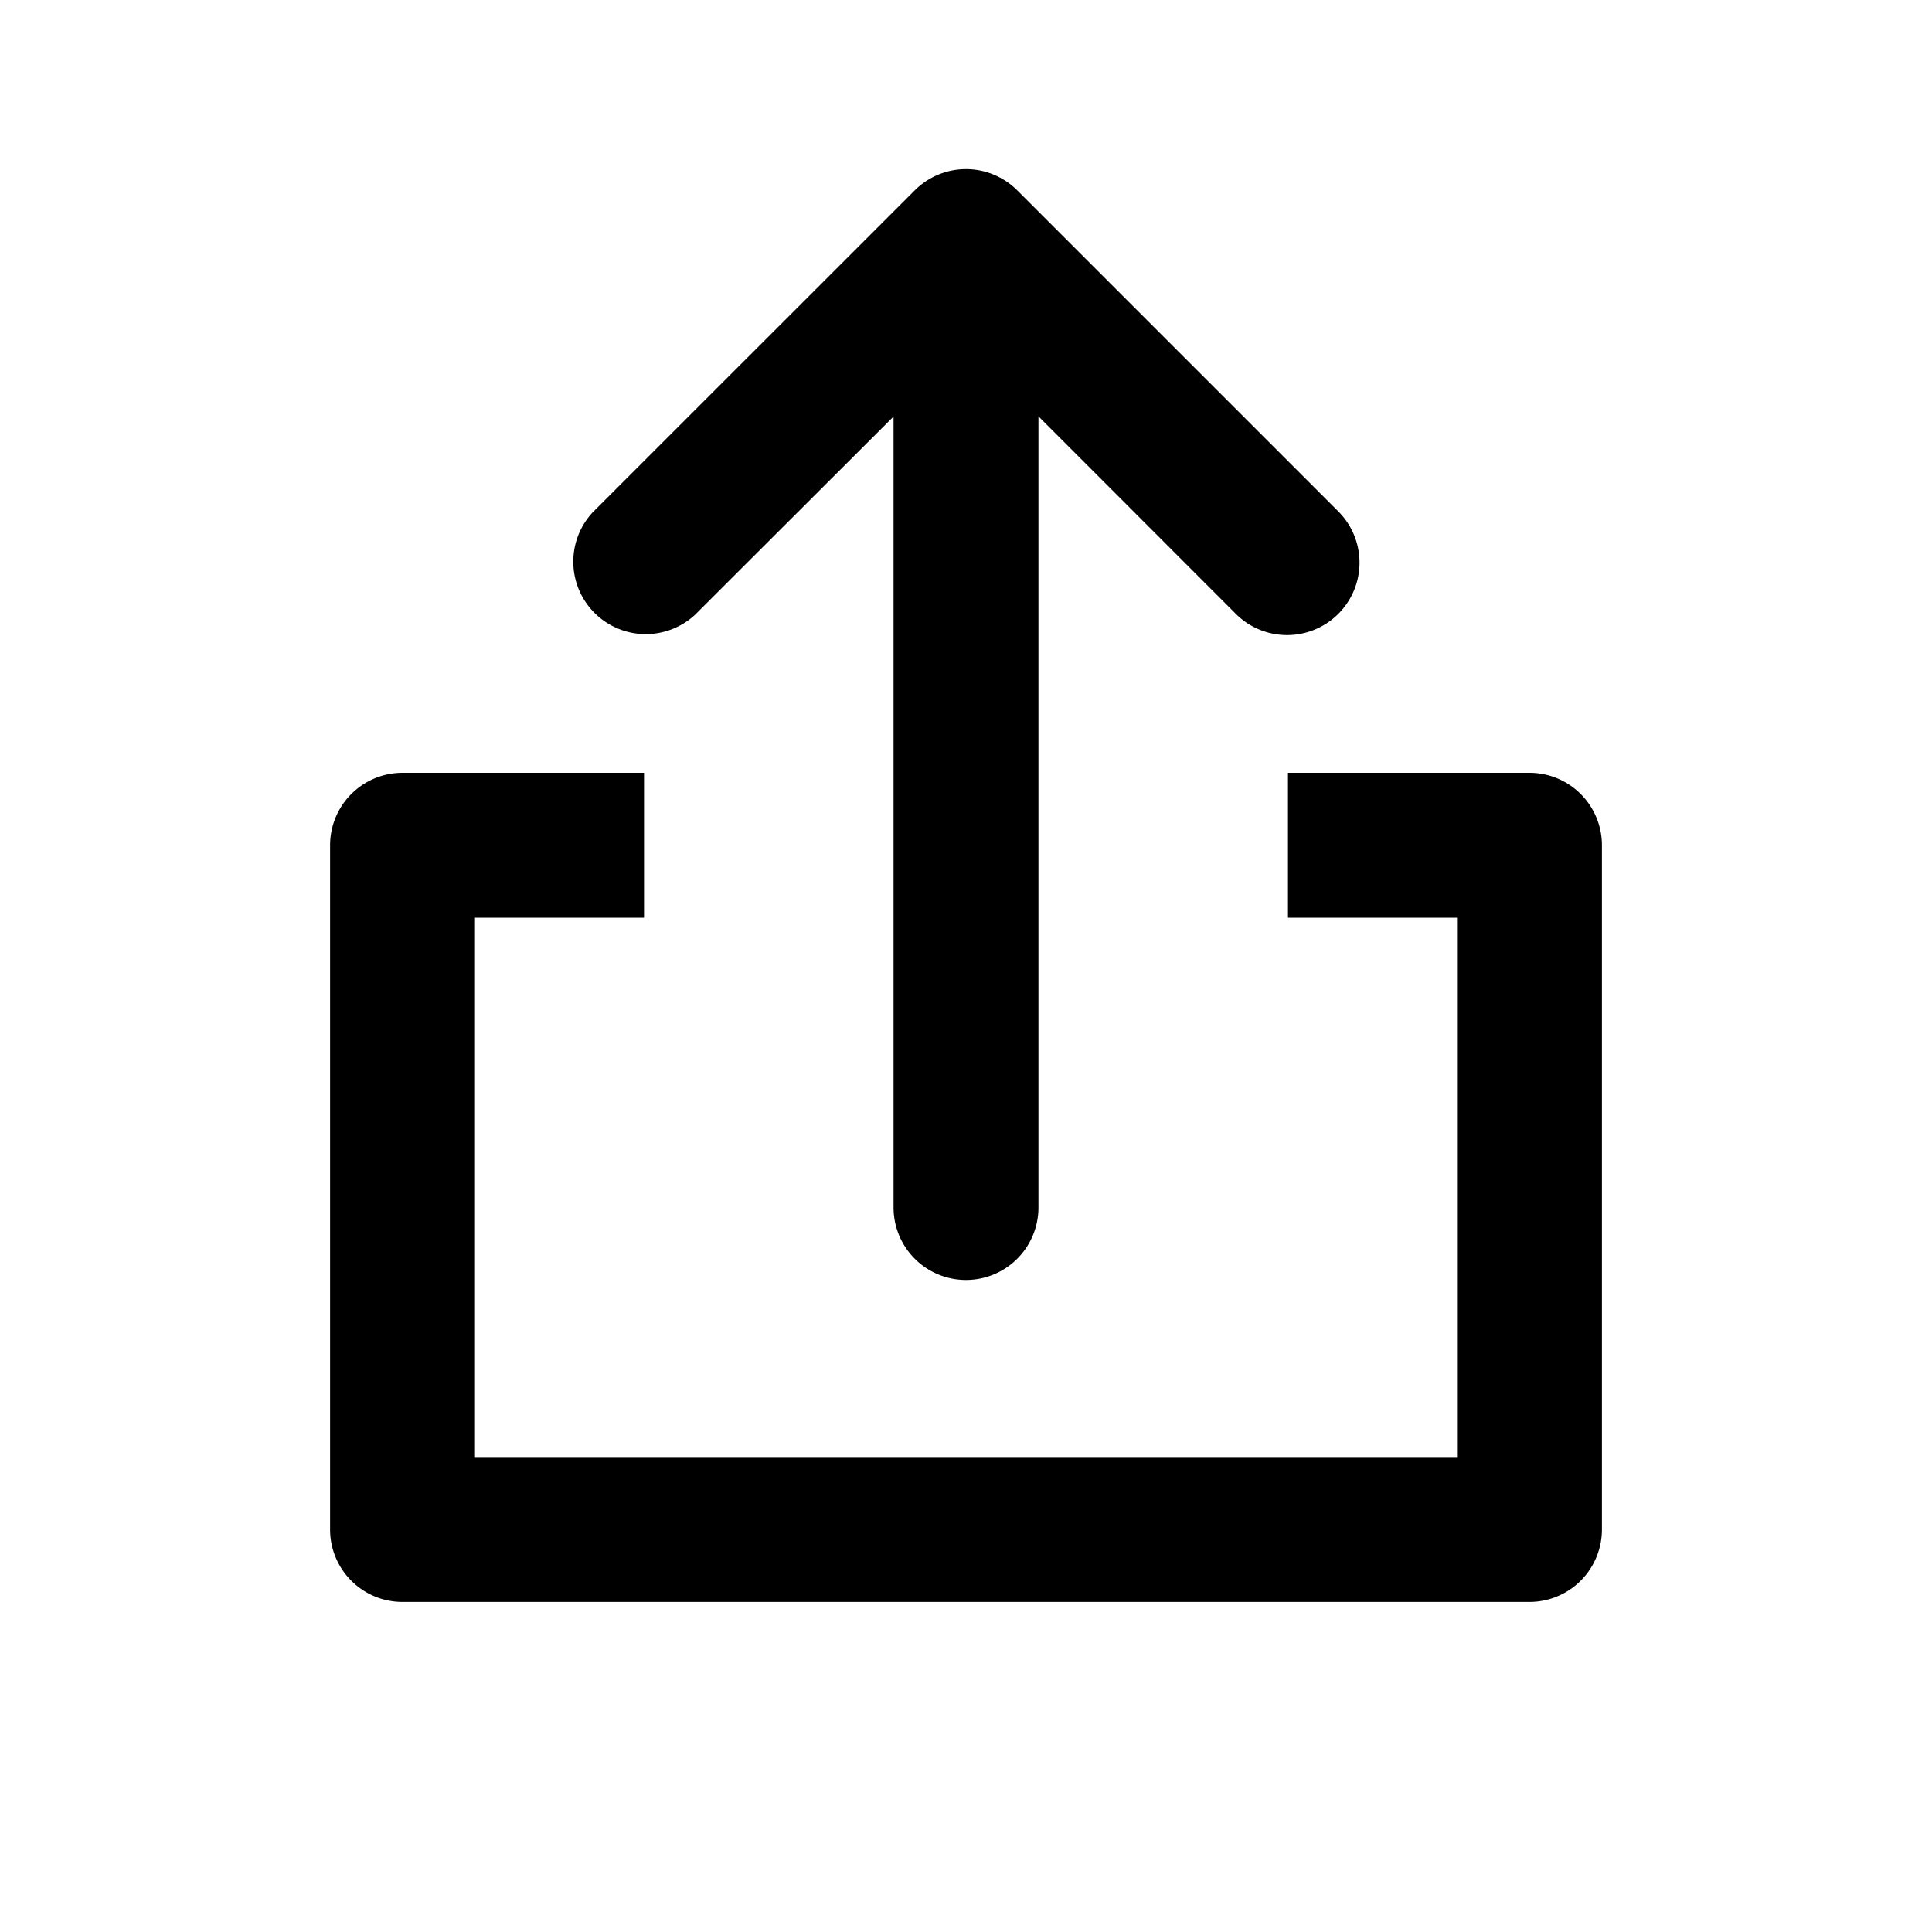 <svg xmlns="http://www.w3.org/2000/svg" viewBox="0 0 20 20">
  <g clip-path="url(#a)">
    <path fill-rule="evenodd" d="M10.53 1.97a.75.75 0 0 0-1.06 0L6.136 5.303a.75.75 0 0 0 1.06 1.06L9.25 4.312V12.5a.75.75 0 0 0 1.5 0V4.31l2.053 2.054a.75.75 0 0 0 1.06-1.061L10.53 1.97ZM4.167 8a.75.75 0 0 0-.75.75v7.083c0 .414.335.75.75.75h11.666a.75.75 0 0 0 .75-.75V8.75a.75.75 0 0 0-.75-.75h-2.5v1.5h1.75v5.583H4.917V9.5h1.75V8h-2.5Z"/>
  </g>
  <defs>
    <clipPath id="a">
      <rect width="20" height="20" fill="#fff"/>
    </clipPath>
  </defs>
</svg>
